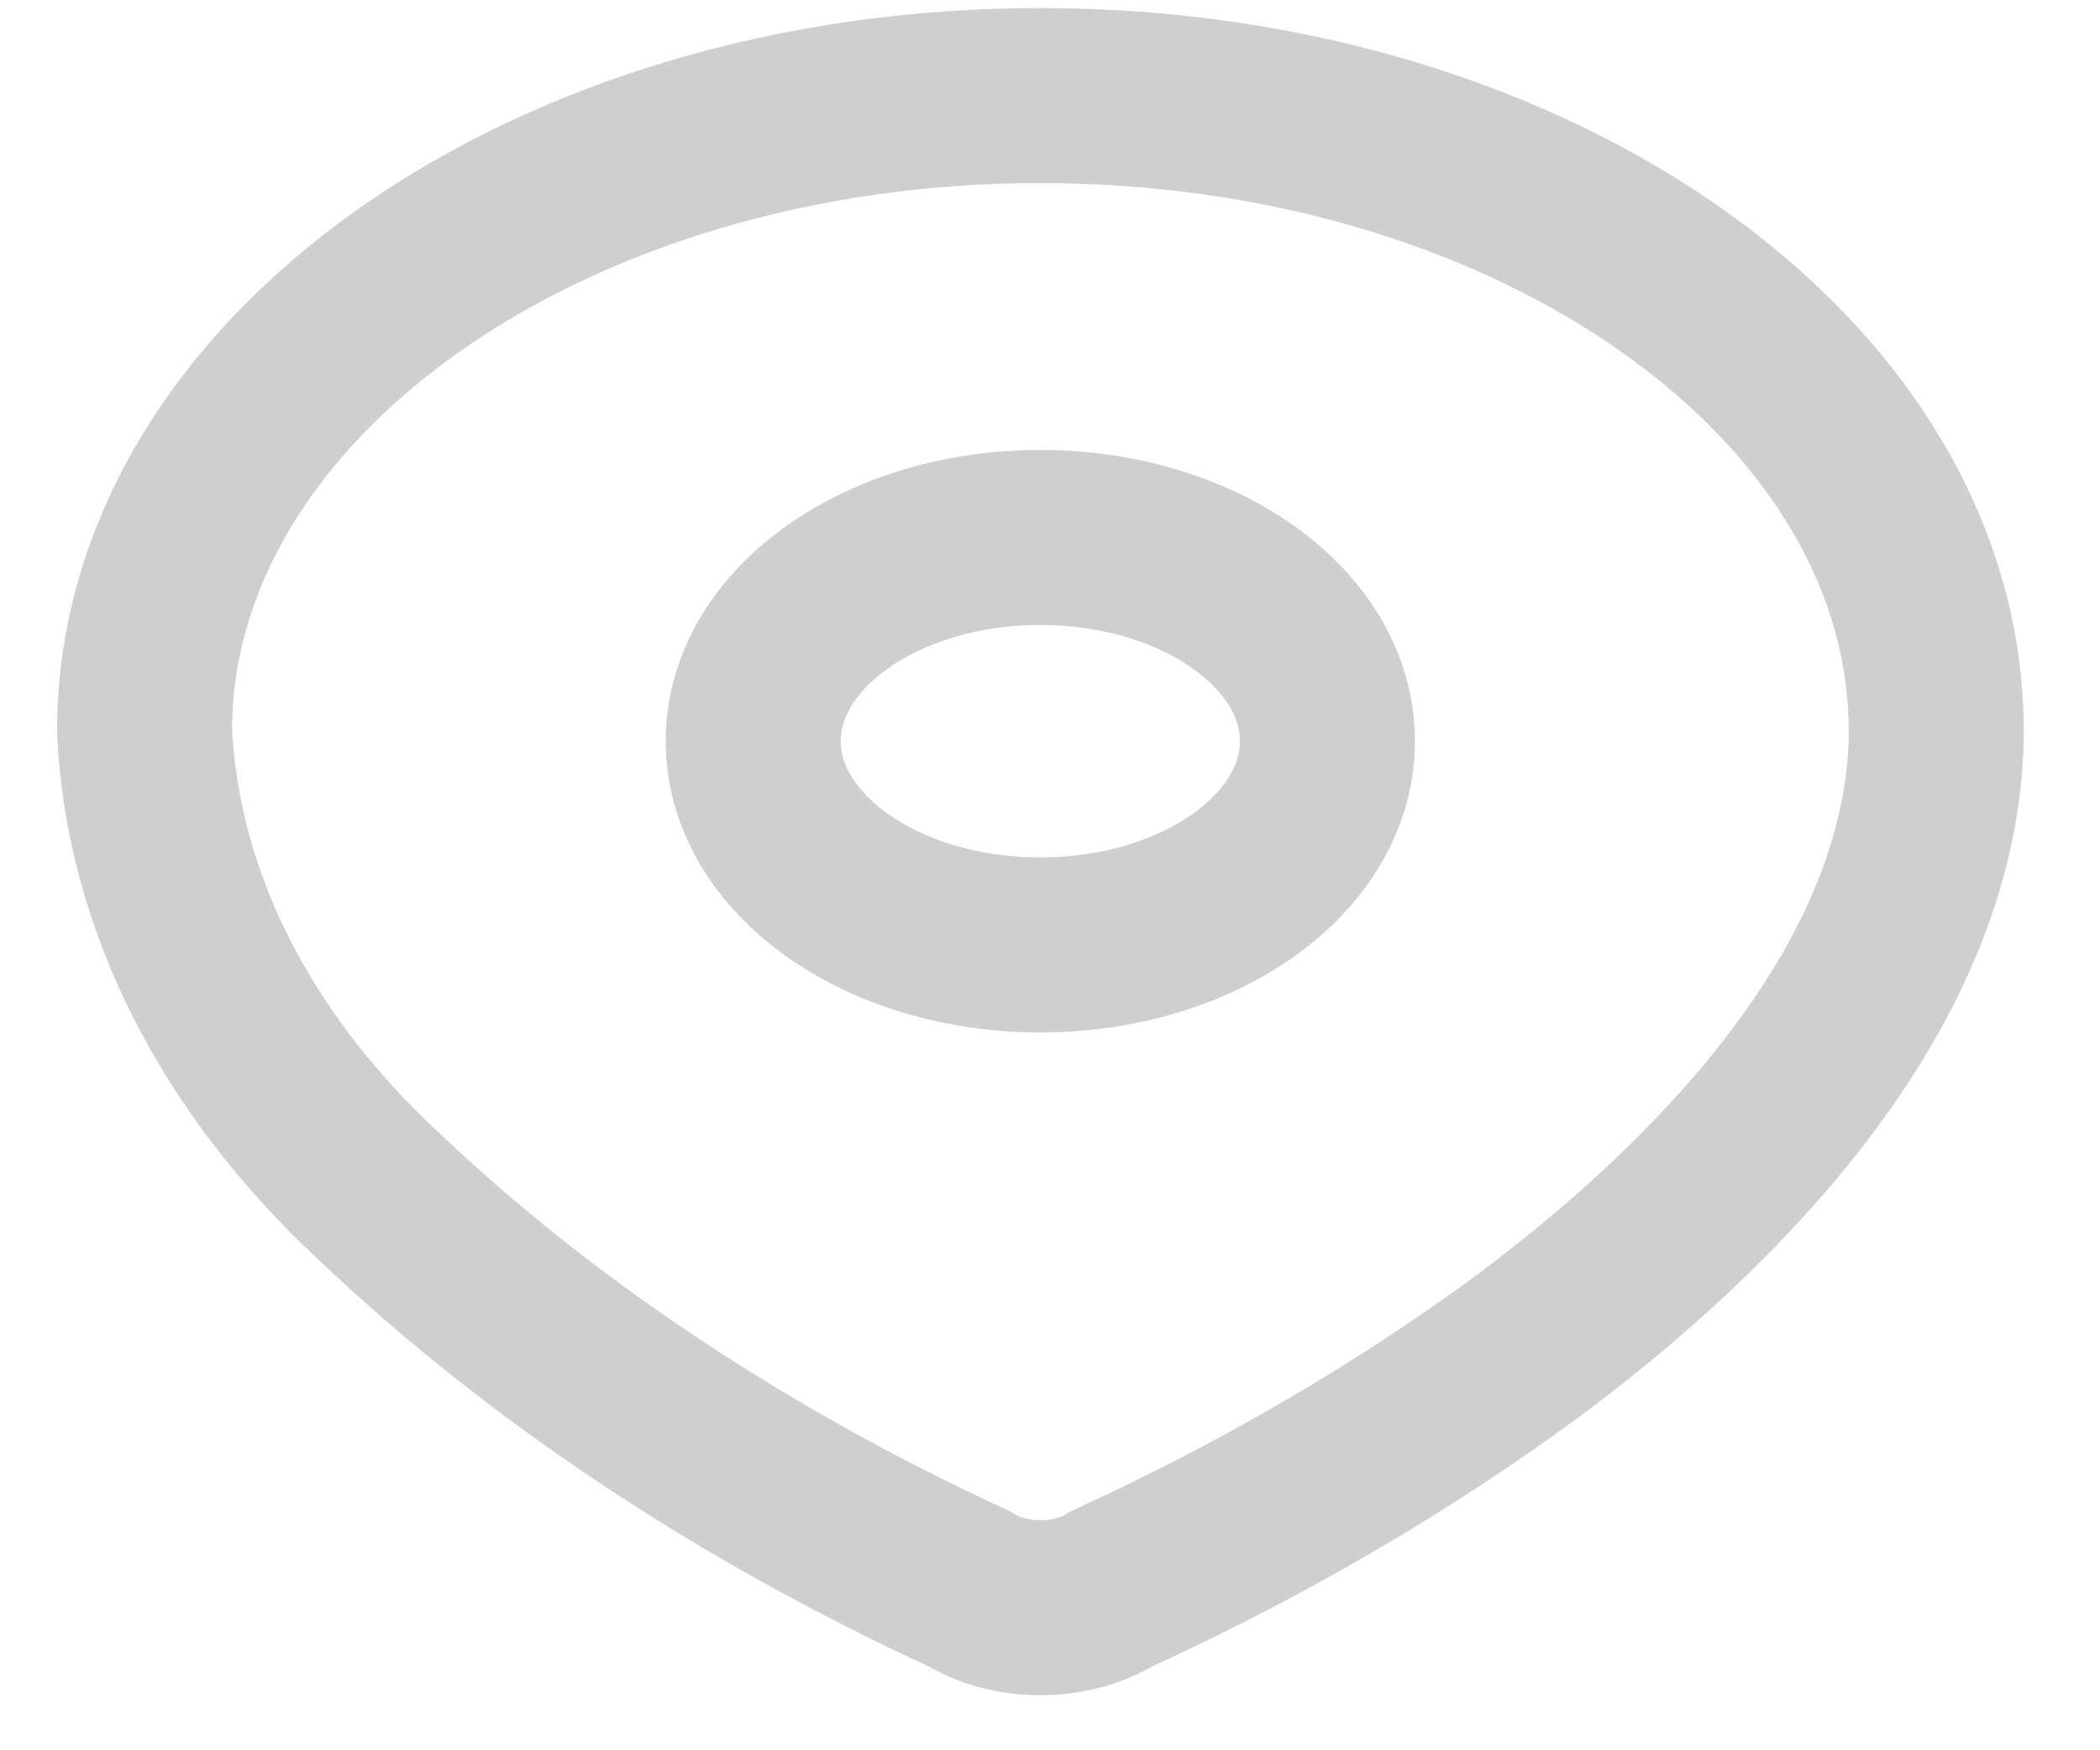 <svg width="18" height="15" viewBox="0 0 18 15" fill="none" xmlns="http://www.w3.org/2000/svg">
<path fill-rule="evenodd" clip-rule="evenodd" d="M1.239 6.247C1.254 3.239 4.703 0.809 8.943 0.819C13.184 0.829 16.61 3.276 16.596 6.284V6.345C16.544 8.301 15.004 10.108 13.117 11.52C12.038 12.315 10.833 13.019 9.526 13.617C9.177 13.832 8.658 13.832 8.309 13.617C6.36 12.718 4.65 11.582 3.257 10.262C2.014 9.111 1.309 7.714 1.239 6.265L1.239 6.247Z" stroke="#CFCFCF" stroke-width="1.5" stroke-linecap="round" stroke-linejoin="round"/>
<ellipse cx="8.917" cy="6.352" rx="2.461" ry="1.746" stroke="#CFCFCF" stroke-width="1.5" stroke-linecap="round" stroke-linejoin="round"/>
</svg>
